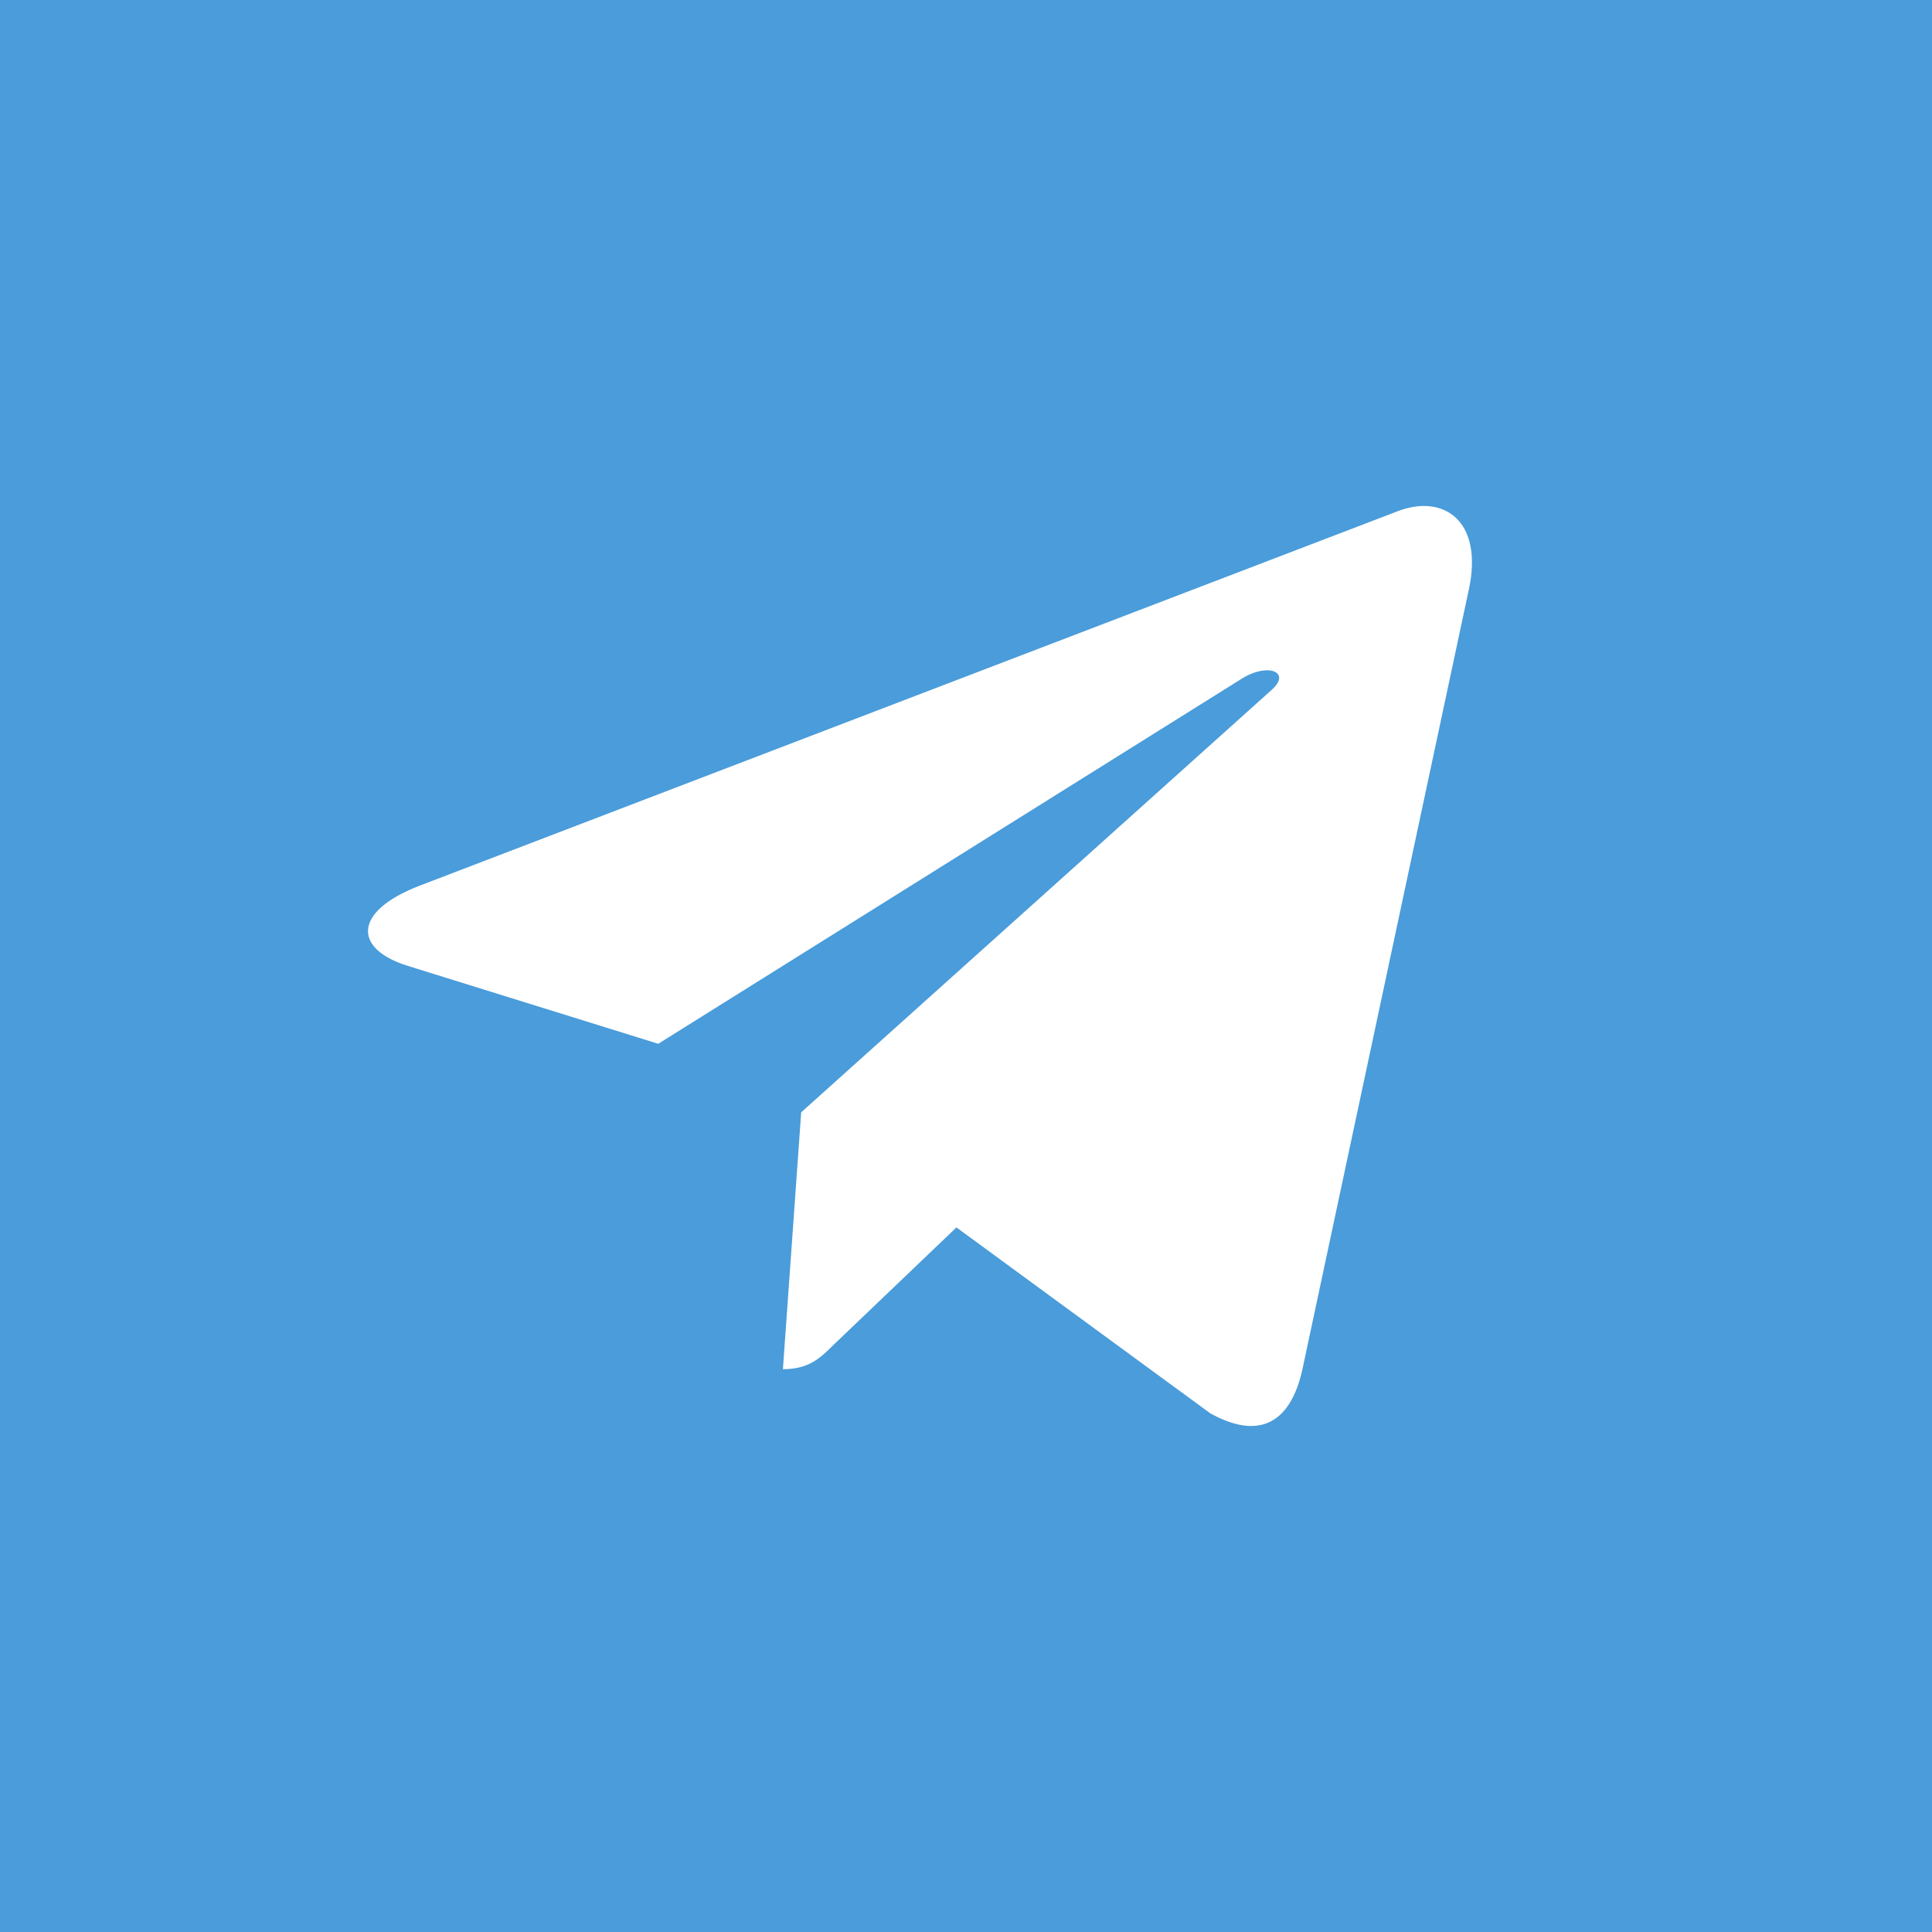<svg width="42" height="42" viewBox="0 0 42 42" fill="none" xmlns="http://www.w3.org/2000/svg">
<rect width="42" height="42" fill="#4A9CDA"/>
<g clip-path="url(#clip0_601_3)">
<path d="M17.417 24.181L17.02 29.765C17.588 29.765 17.834 29.521 18.129 29.228L20.792 26.683L26.31 30.724C27.322 31.288 28.035 30.991 28.308 29.793L31.93 12.821L31.931 12.82C32.252 11.324 31.39 10.739 30.404 11.106L9.114 19.257C7.661 19.821 7.683 20.631 8.867 20.998L14.31 22.691L26.953 14.78C27.548 14.386 28.089 14.604 27.644 14.998L17.417 24.181Z" fill="white"/>
</g>
<defs>
<clipPath id="clip0_601_3">
<rect width="24" height="24" fill="white" transform="translate(8 9)"/>
</clipPath>
</defs>
</svg>
